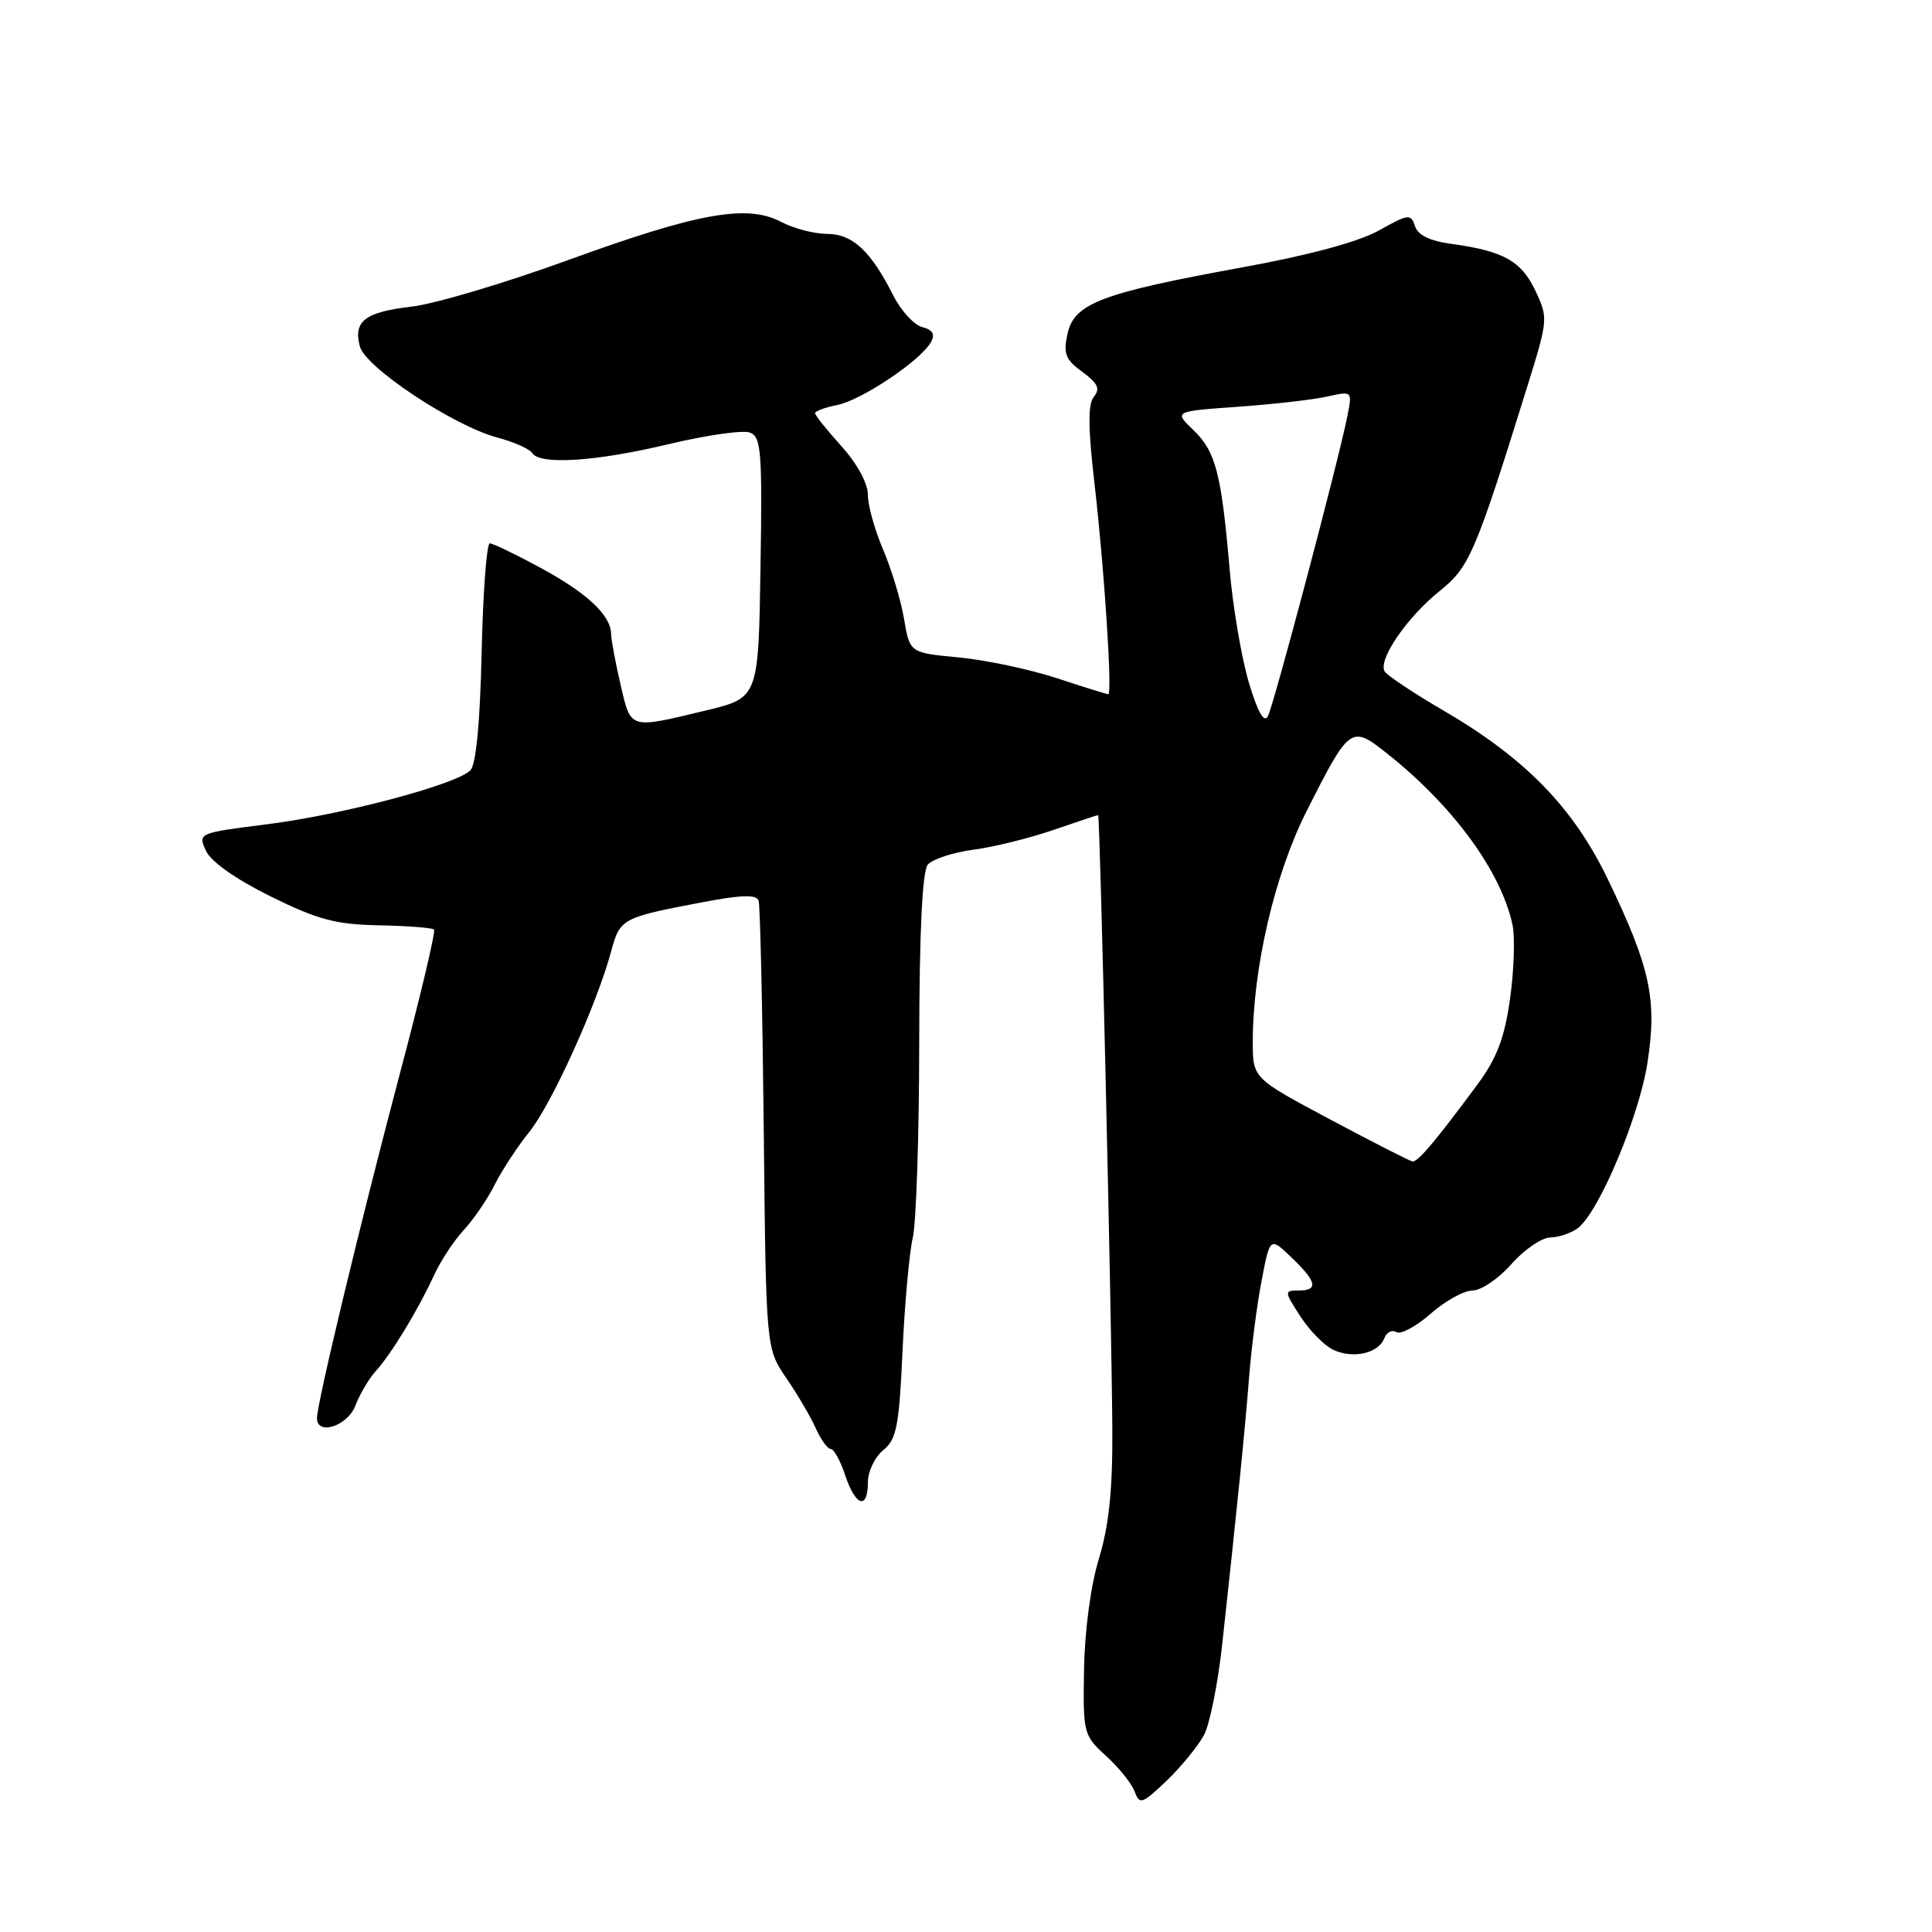 <?xml version="1.0" encoding="UTF-8" standalone="no"?>
<!DOCTYPE svg PUBLIC "-//W3C//DTD SVG 1.1//EN" "http://www.w3.org/Graphics/SVG/1.1/DTD/svg11.dtd" >
<svg xmlns="http://www.w3.org/2000/svg" xmlns:xlink="http://www.w3.org/1999/xlink" version="1.1" viewBox="0 0 256 256">
 <g >
 <path fill="currentColor"
d=" M 159.55 229.87 C 160.31 228.42 161.39 223.02 161.95 217.87 C 163.94 199.67 164.97 189.42 165.51 182.50 C 165.81 178.65 166.55 172.89 167.17 169.70 C 168.28 163.89 168.28 163.89 171.14 166.63 C 174.50 169.85 174.74 171.00 172.05 171.00 C 170.16 171.00 170.16 171.11 172.30 174.42 C 173.51 176.30 175.47 178.29 176.65 178.85 C 179.27 180.09 182.66 179.33 183.42 177.34 C 183.73 176.53 184.45 176.16 185.02 176.51 C 185.59 176.87 187.64 175.77 189.56 174.08 C 191.49 172.38 193.99 171.00 195.12 171.00 C 196.25 171.00 198.57 169.43 200.27 167.50 C 201.97 165.57 204.30 163.99 205.43 163.97 C 206.57 163.95 208.21 163.39 209.09 162.72 C 211.89 160.56 217.20 147.94 218.30 140.80 C 219.60 132.44 218.67 128.17 213.03 116.47 C 208.46 107.00 202.10 100.47 191.30 94.17 C 187.34 91.86 183.82 89.52 183.48 88.97 C 182.55 87.46 186.41 81.81 190.74 78.33 C 194.74 75.12 195.48 73.37 202.49 50.84 C 205.12 42.36 205.14 42.10 203.44 38.51 C 201.58 34.58 199.21 33.26 192.34 32.32 C 189.45 31.93 187.87 31.15 187.49 29.96 C 186.96 28.31 186.62 28.35 182.71 30.54 C 180.00 32.05 173.45 33.82 164.49 35.45 C 145.94 38.83 142.33 40.20 141.45 44.23 C 140.87 46.87 141.17 47.65 143.42 49.28 C 145.46 50.77 145.81 51.52 144.96 52.55 C 144.14 53.54 144.16 56.63 145.04 64.20 C 146.33 75.36 147.41 92.00 146.85 91.99 C 146.66 91.99 143.57 91.03 140.00 89.85 C 136.43 88.68 130.59 87.45 127.02 87.11 C 120.55 86.50 120.55 86.50 119.79 82.00 C 119.37 79.53 118.12 75.39 117.01 72.81 C 115.91 70.24 115.00 66.98 115.00 65.57 C 115.00 64.04 113.58 61.44 111.50 59.13 C 109.58 57.00 108.00 55.03 108.00 54.75 C 108.00 54.48 109.33 53.98 110.96 53.66 C 114.18 53.01 121.98 47.78 123.34 45.36 C 123.94 44.29 123.61 43.71 122.20 43.34 C 121.11 43.06 119.39 41.18 118.37 39.16 C 115.38 33.24 112.97 31.00 109.58 30.99 C 107.88 30.99 105.15 30.27 103.50 29.40 C 99.00 27.03 92.50 28.19 75.26 34.47 C 66.96 37.49 57.66 40.26 54.60 40.62 C 48.35 41.35 46.80 42.54 47.68 45.90 C 48.41 48.68 60.05 56.40 65.87 57.97 C 68.10 58.56 70.19 59.49 70.52 60.03 C 71.52 61.64 78.97 61.16 88.61 58.85 C 93.61 57.66 98.46 56.96 99.38 57.32 C 100.86 57.88 101.02 59.87 100.77 75.21 C 100.50 92.47 100.50 92.47 93.50 94.15 C 83.31 96.60 83.62 96.69 82.23 90.72 C 81.55 87.82 80.99 84.78 80.97 83.97 C 80.91 81.49 77.77 78.56 71.57 75.21 C 68.31 73.44 65.31 72.00 64.90 72.00 C 64.48 72.00 64.00 78.50 63.82 86.45 C 63.61 95.82 63.08 101.32 62.32 102.08 C 60.43 103.97 45.37 107.96 35.39 109.22 C 26.28 110.37 26.22 110.39 27.28 112.72 C 27.94 114.17 31.22 116.48 35.84 118.77 C 42.11 121.87 44.46 122.49 50.21 122.61 C 53.98 122.68 57.27 122.94 57.51 123.17 C 57.75 123.41 55.68 132.13 52.91 142.55 C 47.80 161.83 42.00 185.94 42.00 187.91 C 42.00 190.28 46.07 188.95 47.09 186.25 C 47.67 184.74 48.88 182.68 49.79 181.68 C 51.86 179.40 55.40 173.57 57.50 169.00 C 58.38 167.07 60.16 164.38 61.44 163.00 C 62.72 161.62 64.57 158.93 65.54 157.00 C 66.51 155.07 68.59 151.90 70.16 149.95 C 73.11 146.28 79.09 133.08 80.97 126.09 C 82.16 121.71 82.37 121.59 92.93 119.58 C 98.27 118.56 100.24 118.50 100.52 119.35 C 100.73 119.98 101.03 133.59 101.20 149.59 C 101.50 178.67 101.50 178.67 104.18 182.59 C 105.66 184.74 107.42 187.74 108.09 189.25 C 108.77 190.76 109.66 192.00 110.08 192.00 C 110.50 192.00 111.36 193.57 112.00 195.50 C 113.36 199.61 115.00 200.11 115.00 196.41 C 115.00 194.99 115.91 193.07 117.03 192.16 C 118.80 190.72 119.14 188.98 119.59 179.00 C 119.88 172.68 120.49 165.93 120.95 164.00 C 121.40 162.07 121.79 150.47 121.80 138.20 C 121.82 123.48 122.21 115.46 122.93 114.58 C 123.54 113.85 126.24 112.96 128.93 112.60 C 131.62 112.25 136.40 111.07 139.56 109.98 C 142.73 108.89 145.40 108.00 145.51 108.00 C 145.76 108.00 147.31 175.21 147.39 189.50 C 147.43 197.45 146.94 202.16 145.62 206.50 C 144.53 210.06 143.73 216.03 143.64 221.19 C 143.50 229.69 143.56 229.93 146.58 232.69 C 148.28 234.23 149.98 236.36 150.36 237.42 C 151.01 239.17 151.36 239.04 154.62 235.92 C 156.57 234.04 158.79 231.31 159.55 229.87 Z  M 176.25 148.33 C 166.00 142.87 166.00 142.87 166.00 138.06 C 166.00 128.31 168.91 115.83 173.12 107.50 C 178.83 96.20 179.03 96.06 183.74 99.80 C 192.52 106.75 198.87 115.41 200.41 122.52 C 200.76 124.18 200.62 128.60 200.09 132.33 C 199.36 137.52 198.35 140.20 195.82 143.63 C 190.31 151.09 187.86 154.01 187.16 153.90 C 186.80 153.84 181.89 151.34 176.25 148.33 Z  M 165.47 90.41 C 164.51 87.16 163.36 80.45 162.94 75.50 C 161.84 62.72 161.09 59.83 158.14 57.00 C 155.54 54.50 155.54 54.50 164.02 53.90 C 168.68 53.57 174.01 52.96 175.85 52.55 C 179.20 51.80 179.20 51.80 178.53 55.15 C 177.33 61.19 168.77 93.47 168.00 94.91 C 167.49 95.85 166.64 94.34 165.47 90.41 Z "/>
</g>
</svg>
